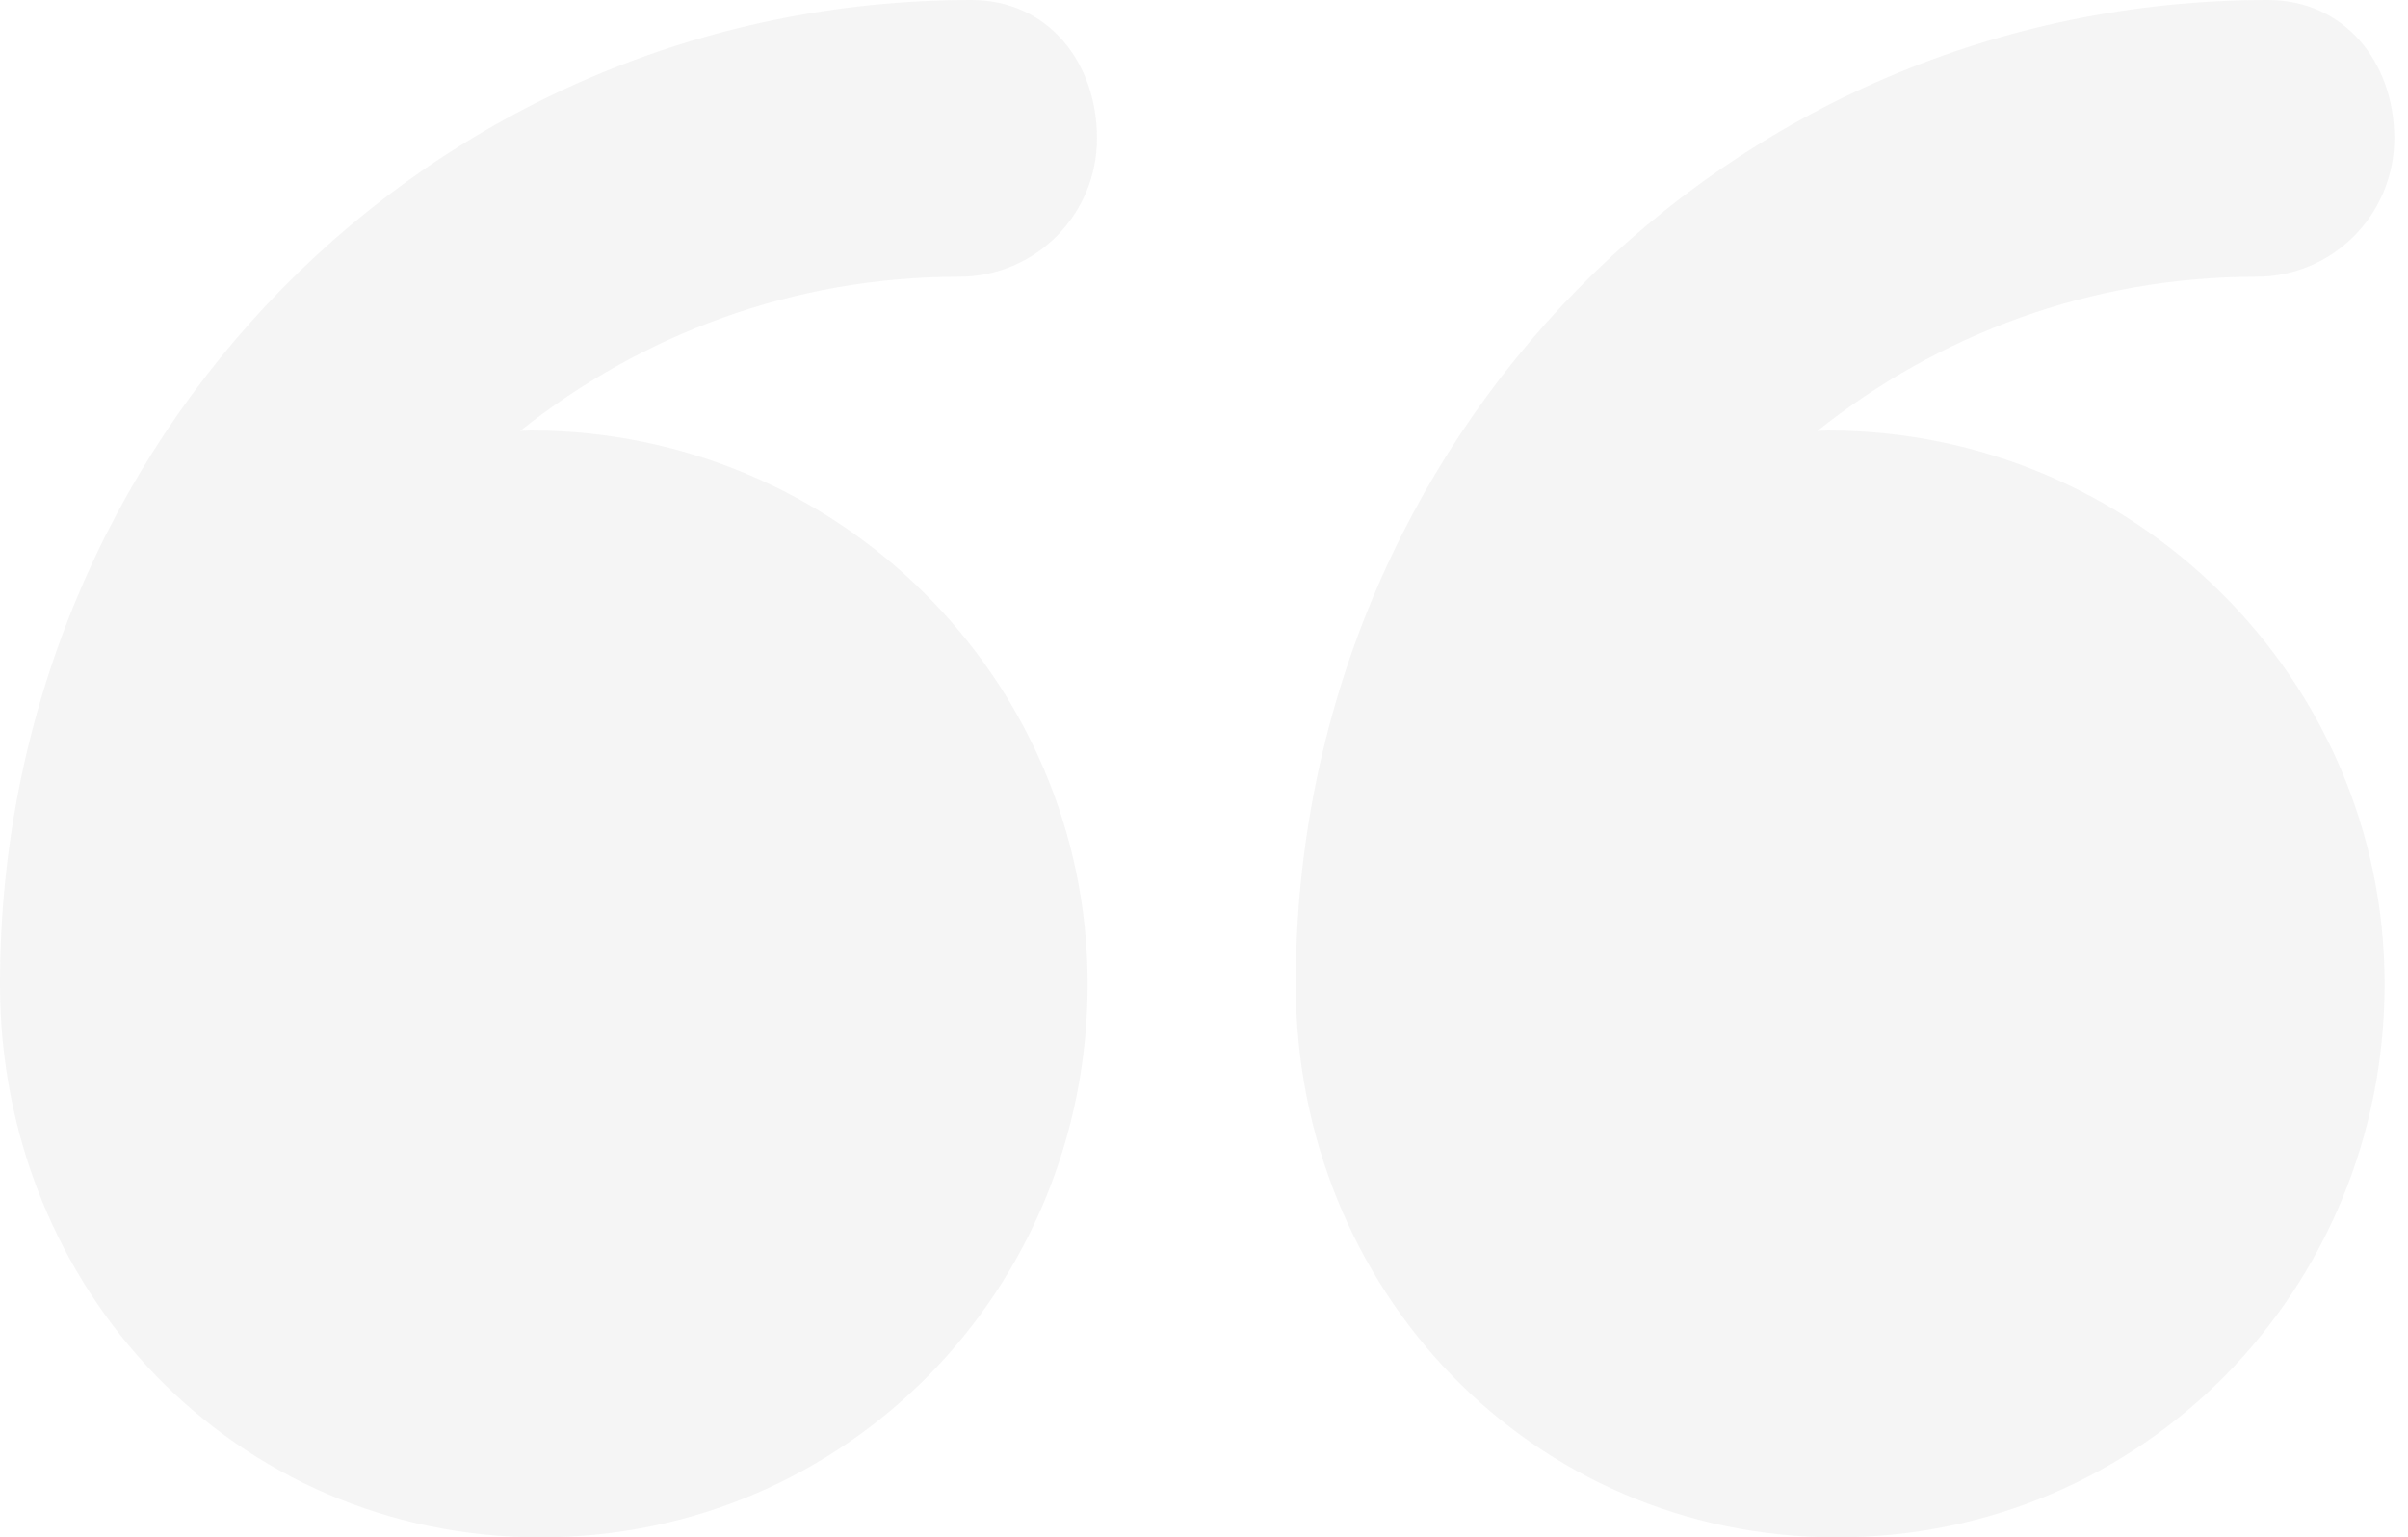 <svg width="166" height="106" viewBox="0 0 166 106" fill="none" xmlns="http://www.w3.org/2000/svg">
<path d="M37.266 106C58.34 106 74.979 88.914 74.979 67.84C74.979 46.767 57.672 29.681 36.598 29.681C36.387 29.681 36.069 29.709 35.858 29.713C44.191 23.078 54.656 19.08 66.111 19.08C71.381 19.08 75.622 14.806 75.622 9.54C75.622 4.273 72.231 0 66.961 0C29.556 0.004 -9.15527e-05 30.435 -9.15527e-05 67.84C-9.15527e-05 67.848 -9.15527e-05 67.855 -9.15527e-05 67.865C-9.15527e-05 88.928 16.2 106 37.266 106Z" fill="#333333" fill-opacity="0.05"/>
<path d="M126.645 106C147.718 106 164.386 88.914 164.386 67.84C164.386 46.767 147.093 29.681 126.016 29.681C125.805 29.681 125.494 29.709 125.283 29.713C133.616 23.078 144.085 19.08 155.54 19.08C160.81 19.08 165.054 14.806 165.054 9.54C165.054 4.273 161.61 0 156.34 0C118.934 0.004 89.325 30.435 89.325 67.84C89.325 67.848 89.325 67.855 89.325 67.865C89.325 88.928 105.578 106 126.645 106Z" fill="#333333" fill-opacity="0.05"/>
</svg>
